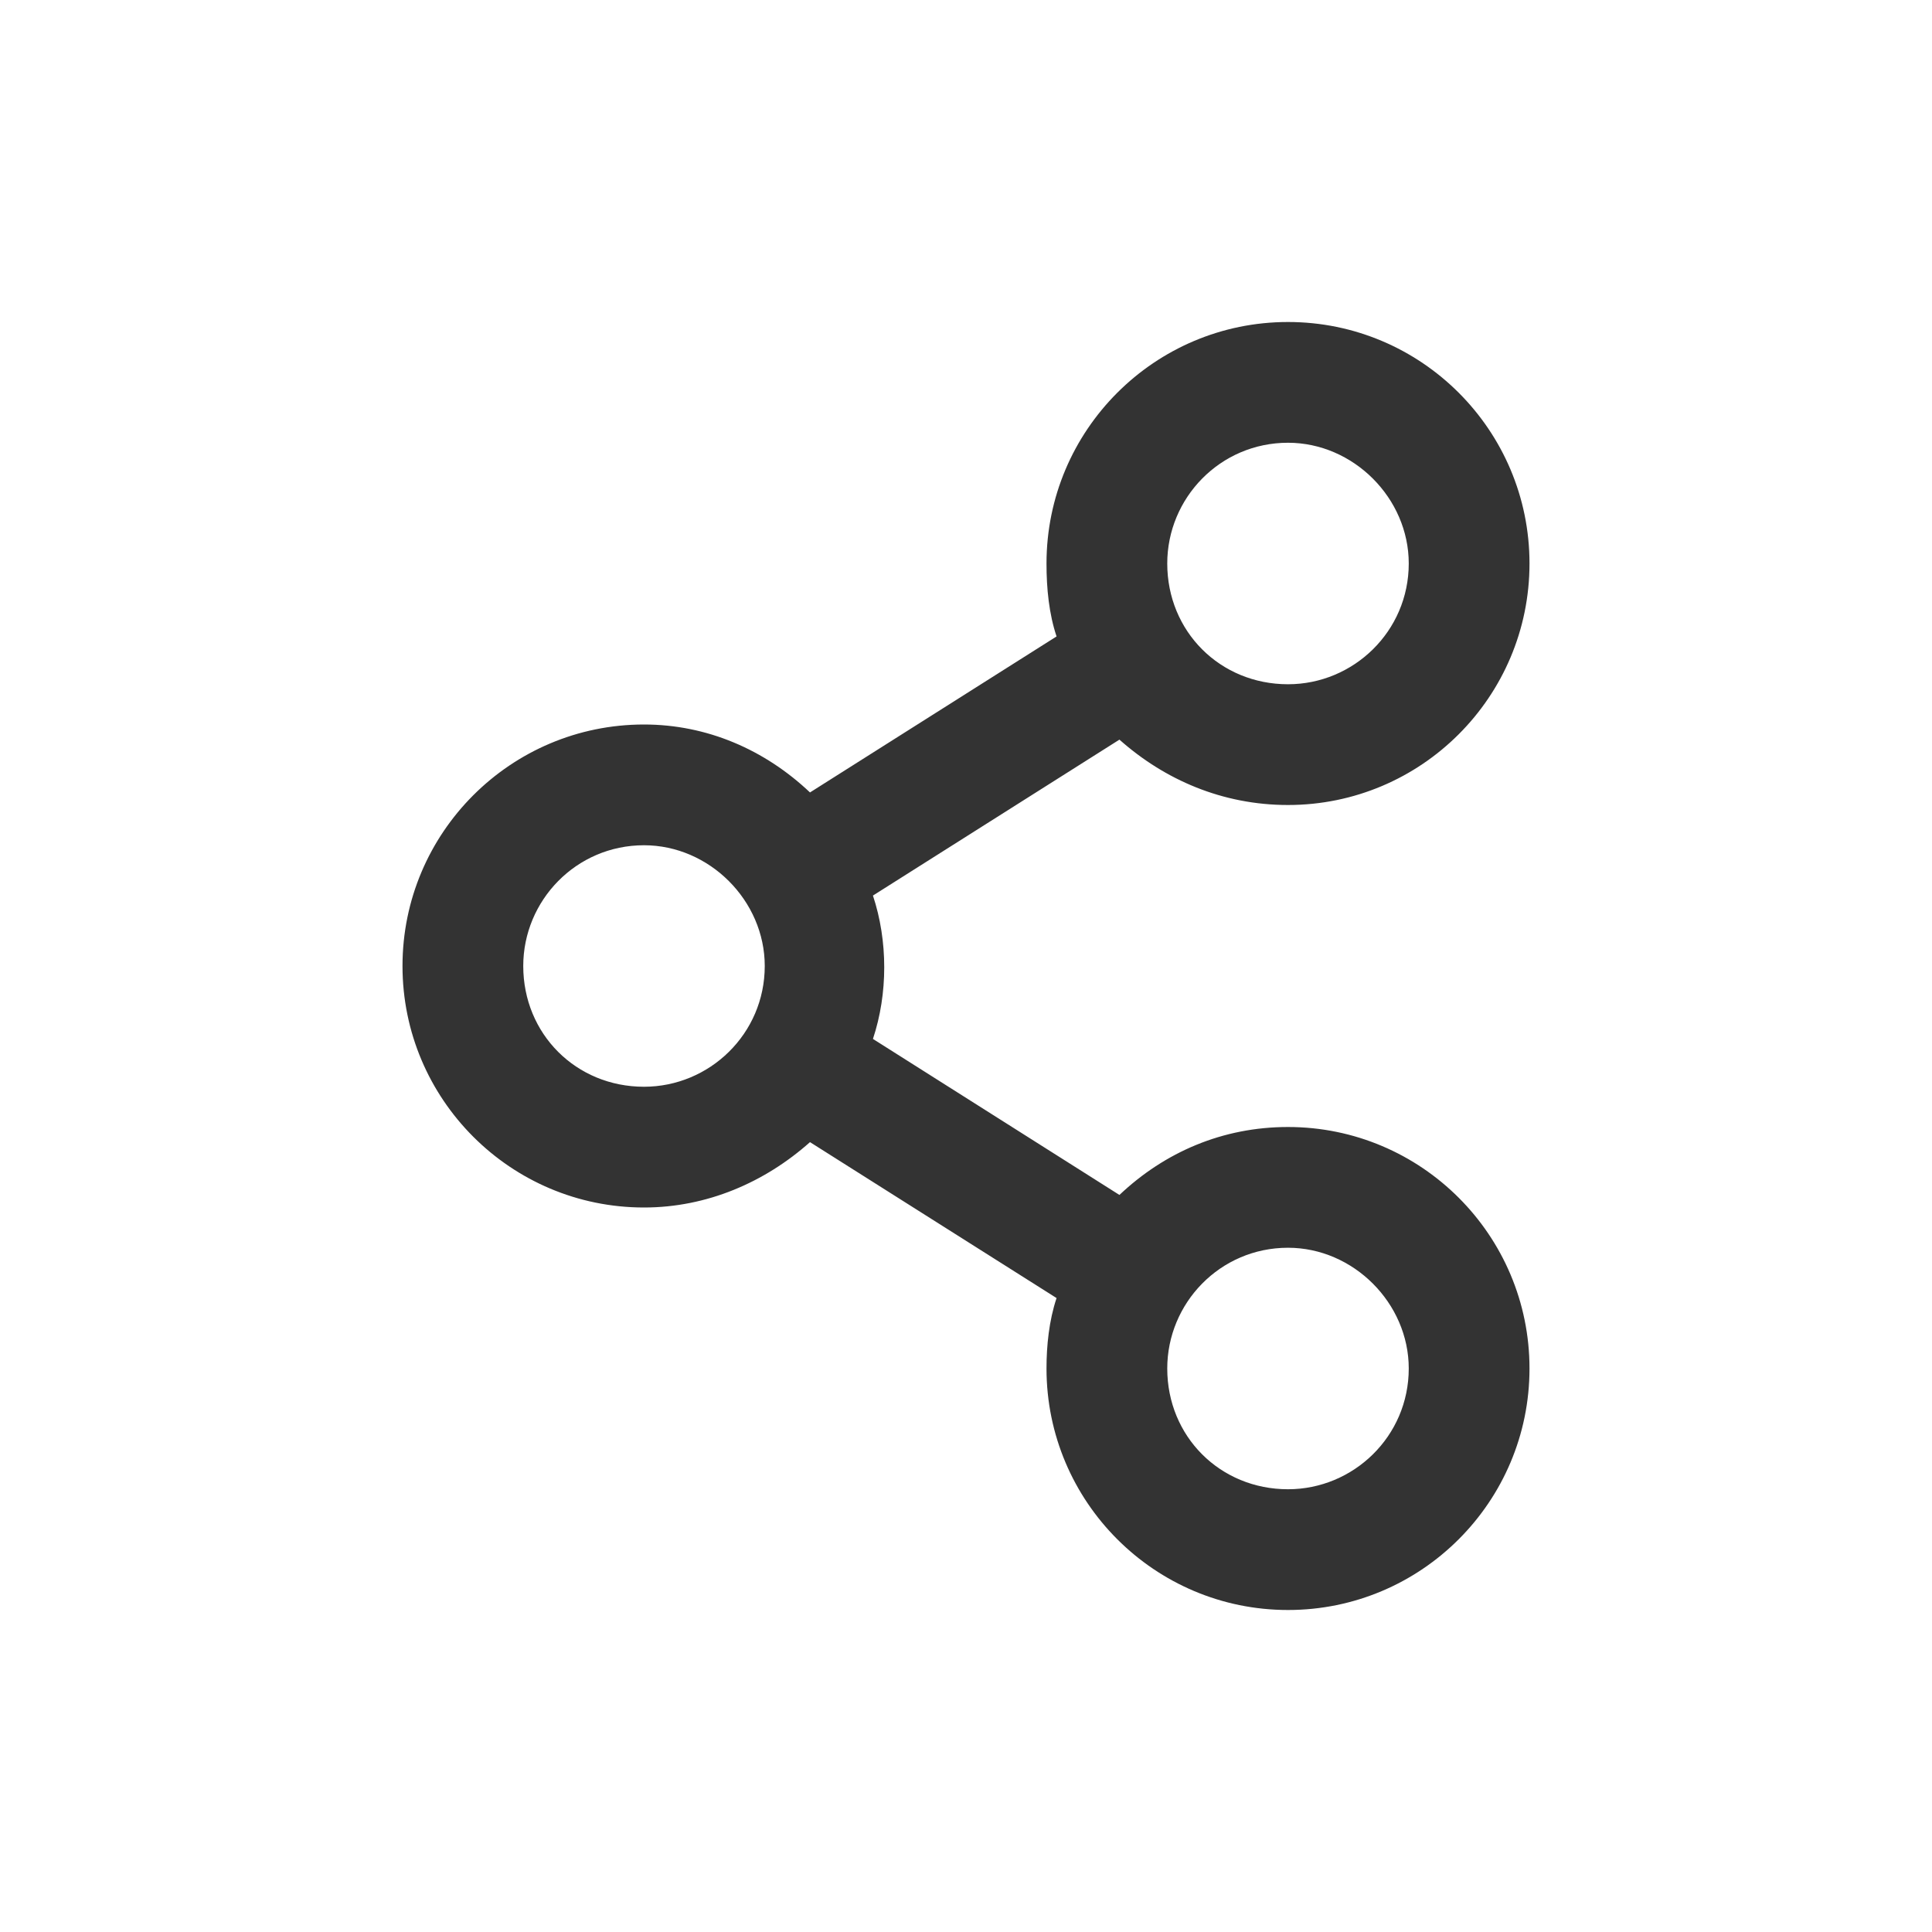 <svg width="24" height="24" viewBox="0 0 24 24" fill="none" xmlns="http://www.w3.org/2000/svg">
<path d="M16 14C15.188 14 14.469 14.312 13.906 14.844L10.844 12.906C11.031 12.344 11.031 11.688 10.844 11.125L13.906 9.188C14.469 9.688 15.188 10 16 10C17.656 10 19 8.656 19 7C19 5.344 17.656 4 16 4C14.344 4 13 5.344 13 7C13 7.312 13.031 7.625 13.125 7.906L10.062 9.844C9.5 9.312 8.781 9 8 9C6.344 9 5 10.344 5 12C5 13.656 6.344 15 8 15C8.781 15 9.5 14.688 10.062 14.188L13.125 16.125C13.031 16.406 13 16.719 13 17C13 18.656 14.344 20 16 20C17.656 20 19 18.656 19 17C19 15.344 17.656 14 16 14ZM16 5.5C16.812 5.5 17.5 6.188 17.5 7C17.5 7.844 16.812 8.5 16 8.5C15.156 8.5 14.5 7.844 14.5 7C14.5 6.188 15.156 5.5 16 5.5ZM8 13.5C7.156 13.5 6.5 12.844 6.5 12C6.5 11.188 7.156 10.5 8 10.5C8.812 10.5 9.5 11.188 9.5 12C9.5 12.844 8.812 13.5 8 13.5ZM16 18.5C15.156 18.5 14.5 17.844 14.5 17C14.5 16.188 15.156 15.5 16 15.5C16.812 15.5 17.5 16.188 17.5 17C17.5 17.844 16.812 18.5 16 18.5Z" fill="#333333"/>
</svg>
